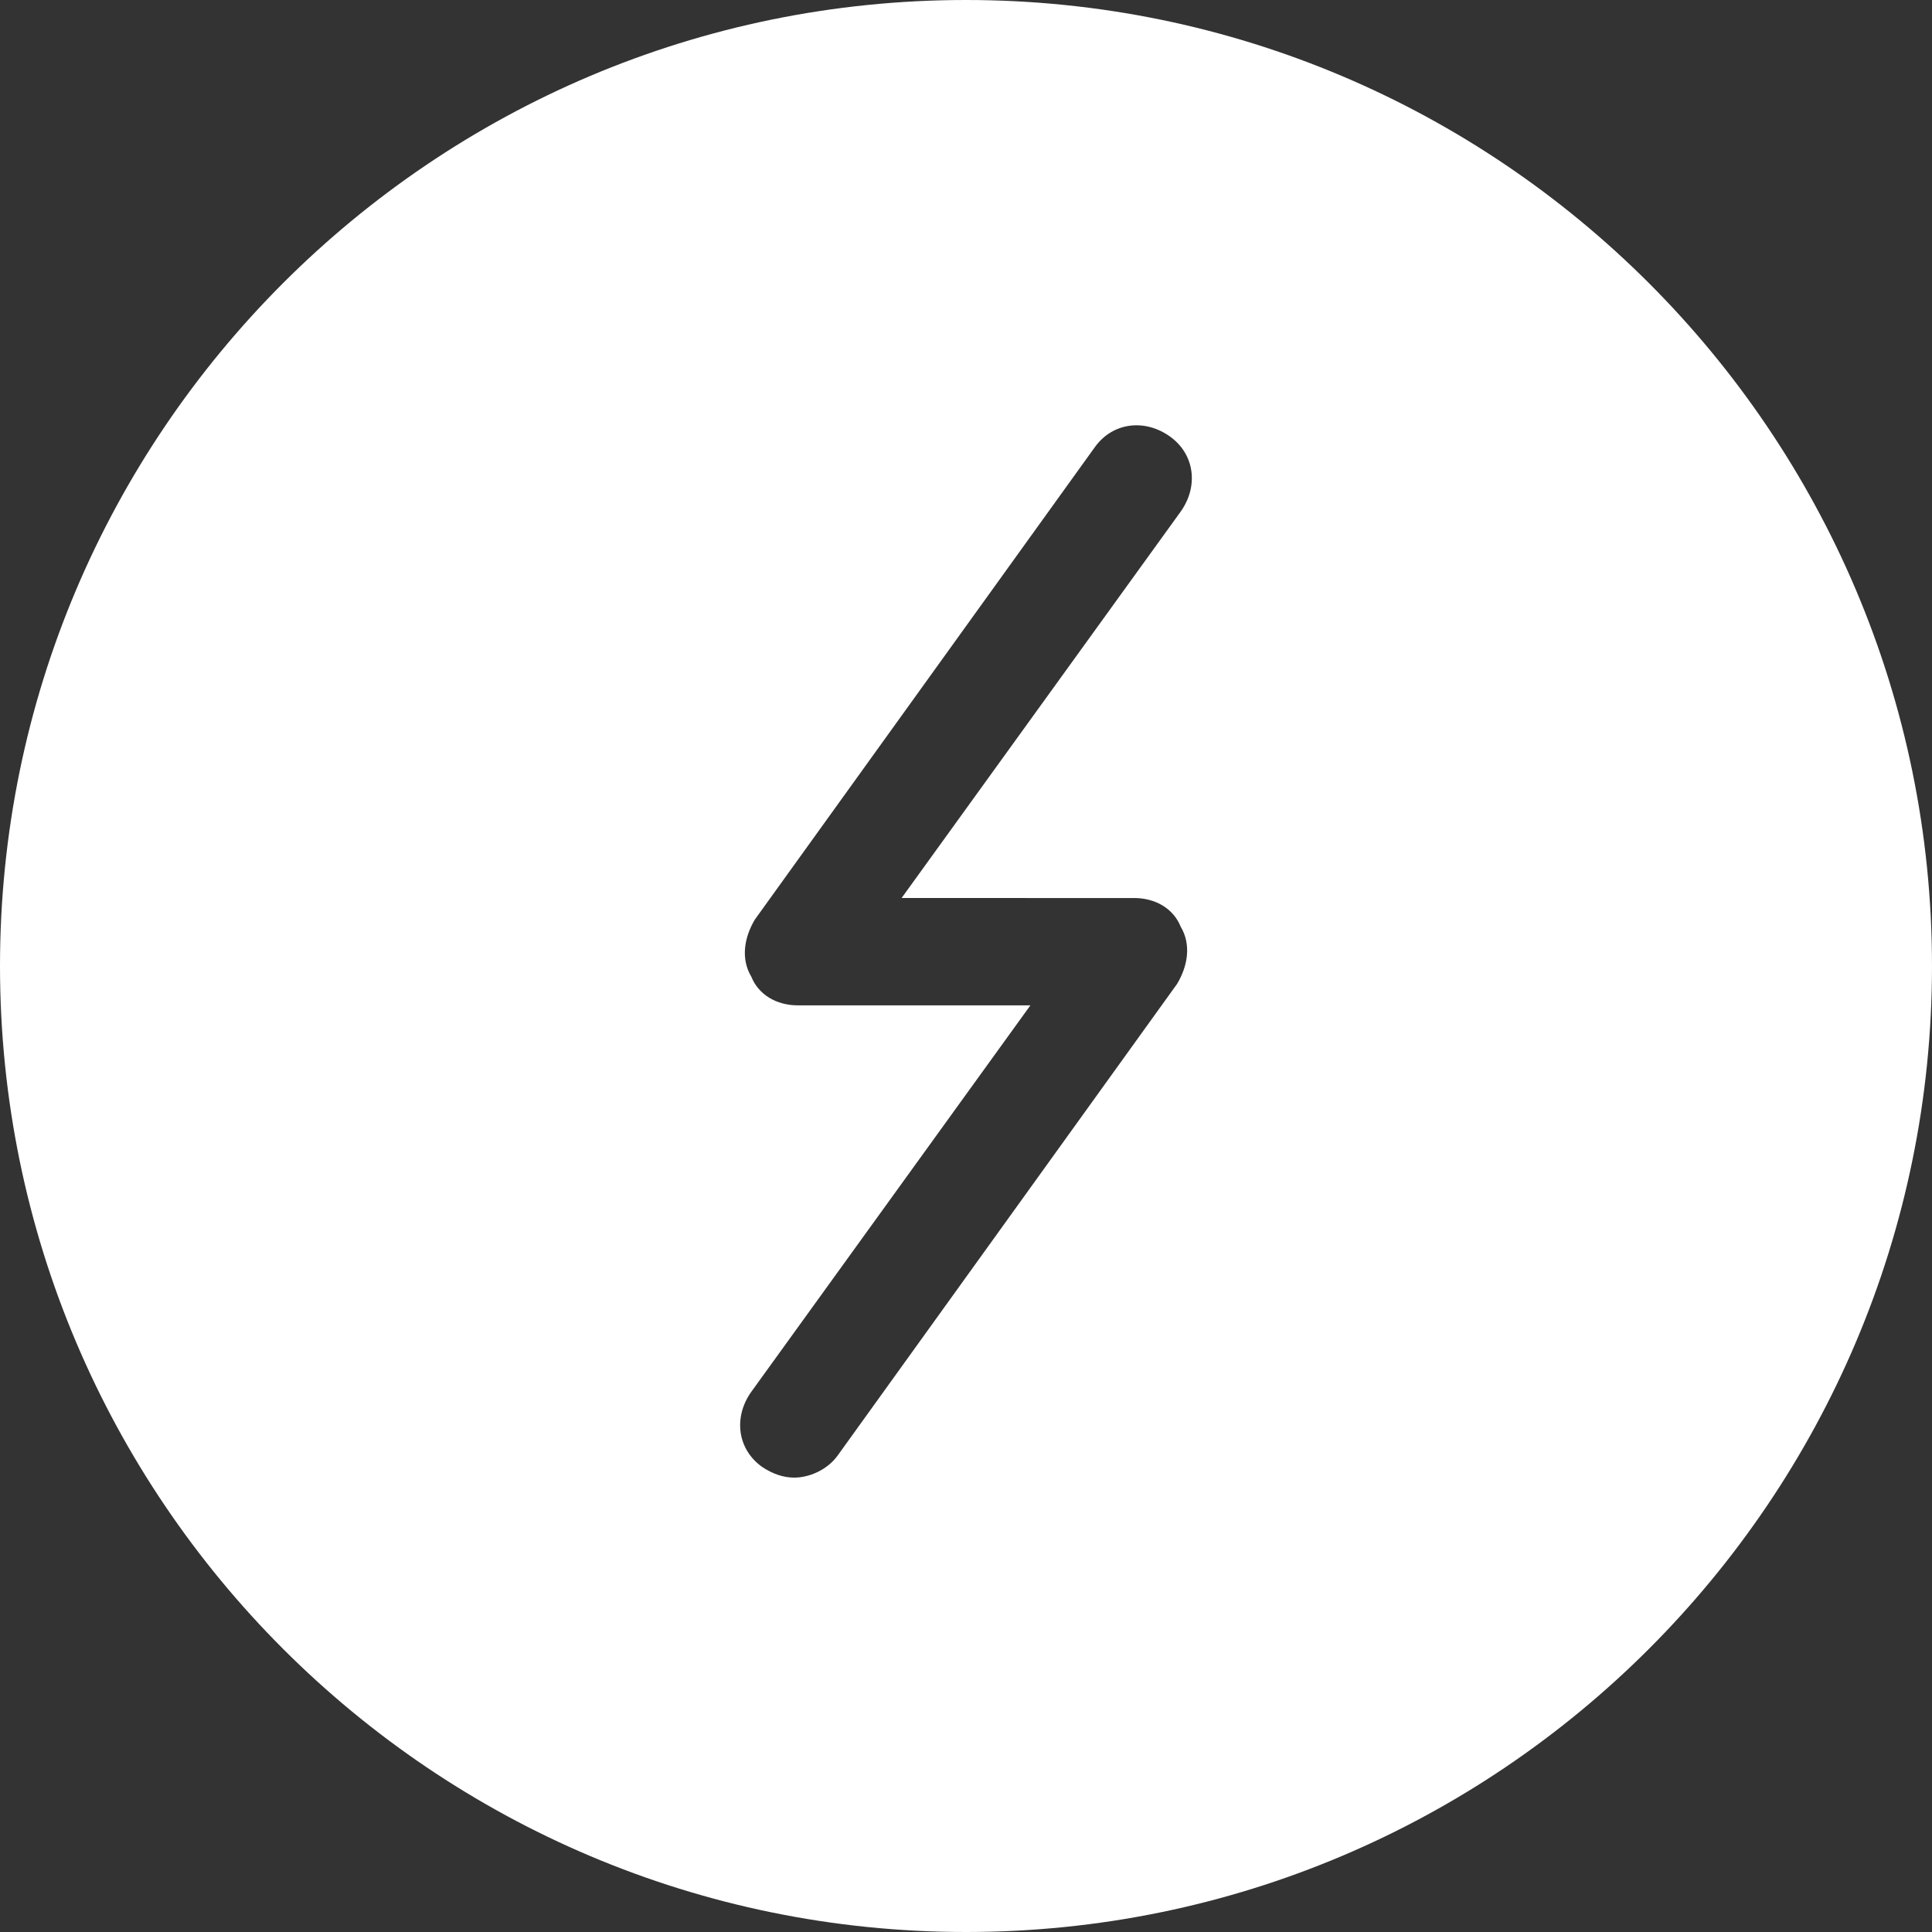 <?xml version="1.0" encoding="utf-8"?>
<!-- Generator: Adobe Illustrator 18.1.1, SVG Export Plug-In . SVG Version: 6.00 Build 0)  -->
<svg version="1.1" id="Ebene_1" xmlns="http://www.w3.org/2000/svg" xmlns:xlink="http://www.w3.org/1999/xlink" x="0px" y="0px"
	 viewBox="0 0 54 54" enable-background="new 0 0 54 54" xml:space="preserve">
<rect x="0" y="0" width="54" height="54" fill="#333333" stroke="none"/>
<g>
	<path fill="#FFFFFF" d="M27,0C12.1,0,0,12.1,0,27c0,14.9,12.1,27,27,27s27-12.1,27-27C54,12.1,41.9,0,27,0z M31.7,25.1
		c0.6,0,1.1,0.3,1.3,0.8c0.3,0.5,0.2,1.1-0.1,1.6l-9.5,13.2c-0.3,0.4-0.8,0.6-1.2,0.6c-0.3,0-0.6-0.1-0.9-0.3
		c-0.7-0.5-0.8-1.4-0.3-2.1l7.8-10.8h-6.5c-0.6,0-1.1-0.3-1.3-0.8c-0.3-0.5-0.2-1.1,0.1-1.6l9.5-13.2c0.5-0.7,1.4-0.8,2.1-0.3
		c0.7,0.5,0.8,1.4,0.3,2.1l-7.8,10.8H31.7z"/>
</g>
</svg>
